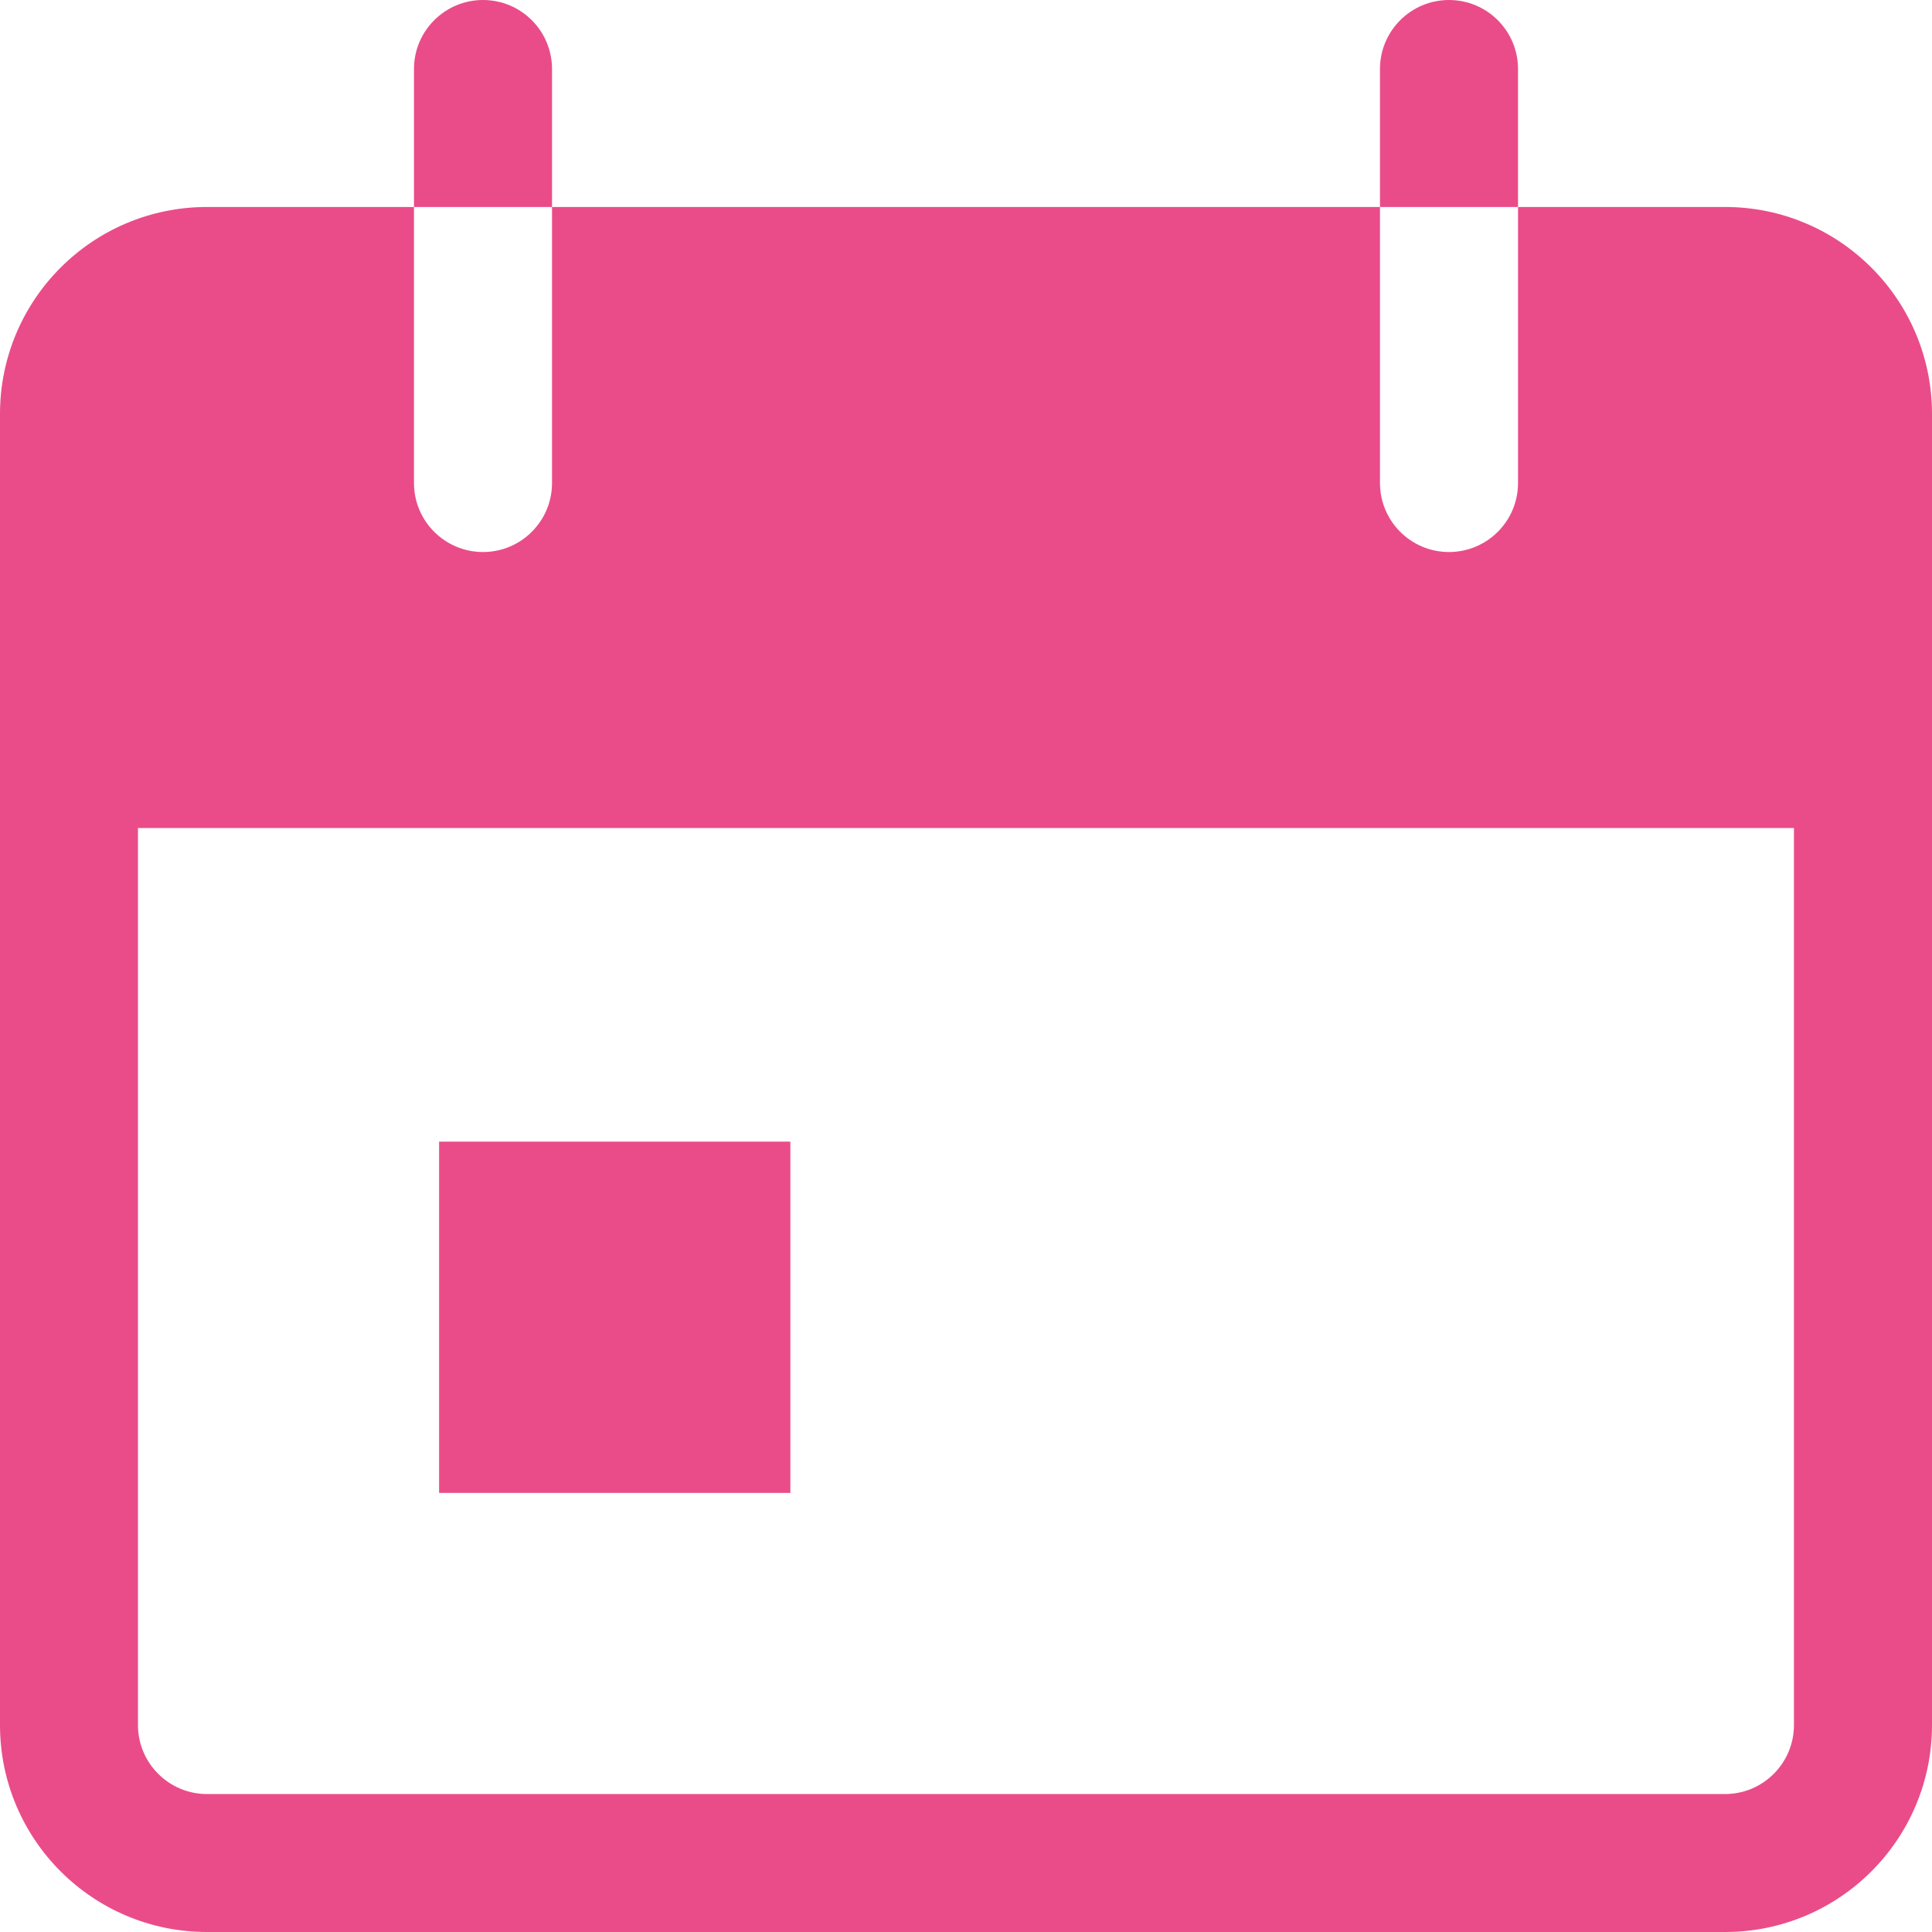 <svg width="22" height="22" viewBox="0 0 22 22" fill="none" xmlns="http://www.w3.org/2000/svg">
<g clip-path="url(#clip0)">
<path d="M5.5 0C5.066 0 4.714 0.352 4.714 0.786V2.357H6.286V0.786C6.286 0.352 5.934 0 5.5 0Z" fill="#EA4C89"/>
<path d="M16.5 0C16.066 0 15.714 0.352 15.714 0.786V2.357H17.286V0.786C17.286 0.352 16.934 0 16.5 0Z" fill="#EA4C89"/>
<path d="M19.643 2.357H17.286V5.5C17.286 5.934 16.934 6.286 16.5 6.286C16.066 6.286 15.714 5.934 15.714 5.5V2.357H6.286V5.5C6.286 5.934 5.934 6.286 5.5 6.286C5.066 6.286 4.714 5.934 4.714 5.5V2.357H2.357C1.055 2.357 0 3.412 0 4.714V19.643C0 20.945 1.055 22 2.357 22H19.643C20.945 22 22 20.945 22 19.643V4.714C22 3.412 20.945 2.357 19.643 2.357ZM20.428 19.643C20.428 20.077 20.077 20.429 19.643 20.429H2.357C1.923 20.429 1.571 20.077 1.571 19.643V9.429H20.428V19.643Z" fill="#EA4C89"/>
<rect x="5" y="13" width="4" height="4" fill="#EA4C89"/>
</g>
<defs>
<clipPath id="clip0">
<rect width="22" height="22" fill="white"/>
</clipPath>
</defs>
</svg>
